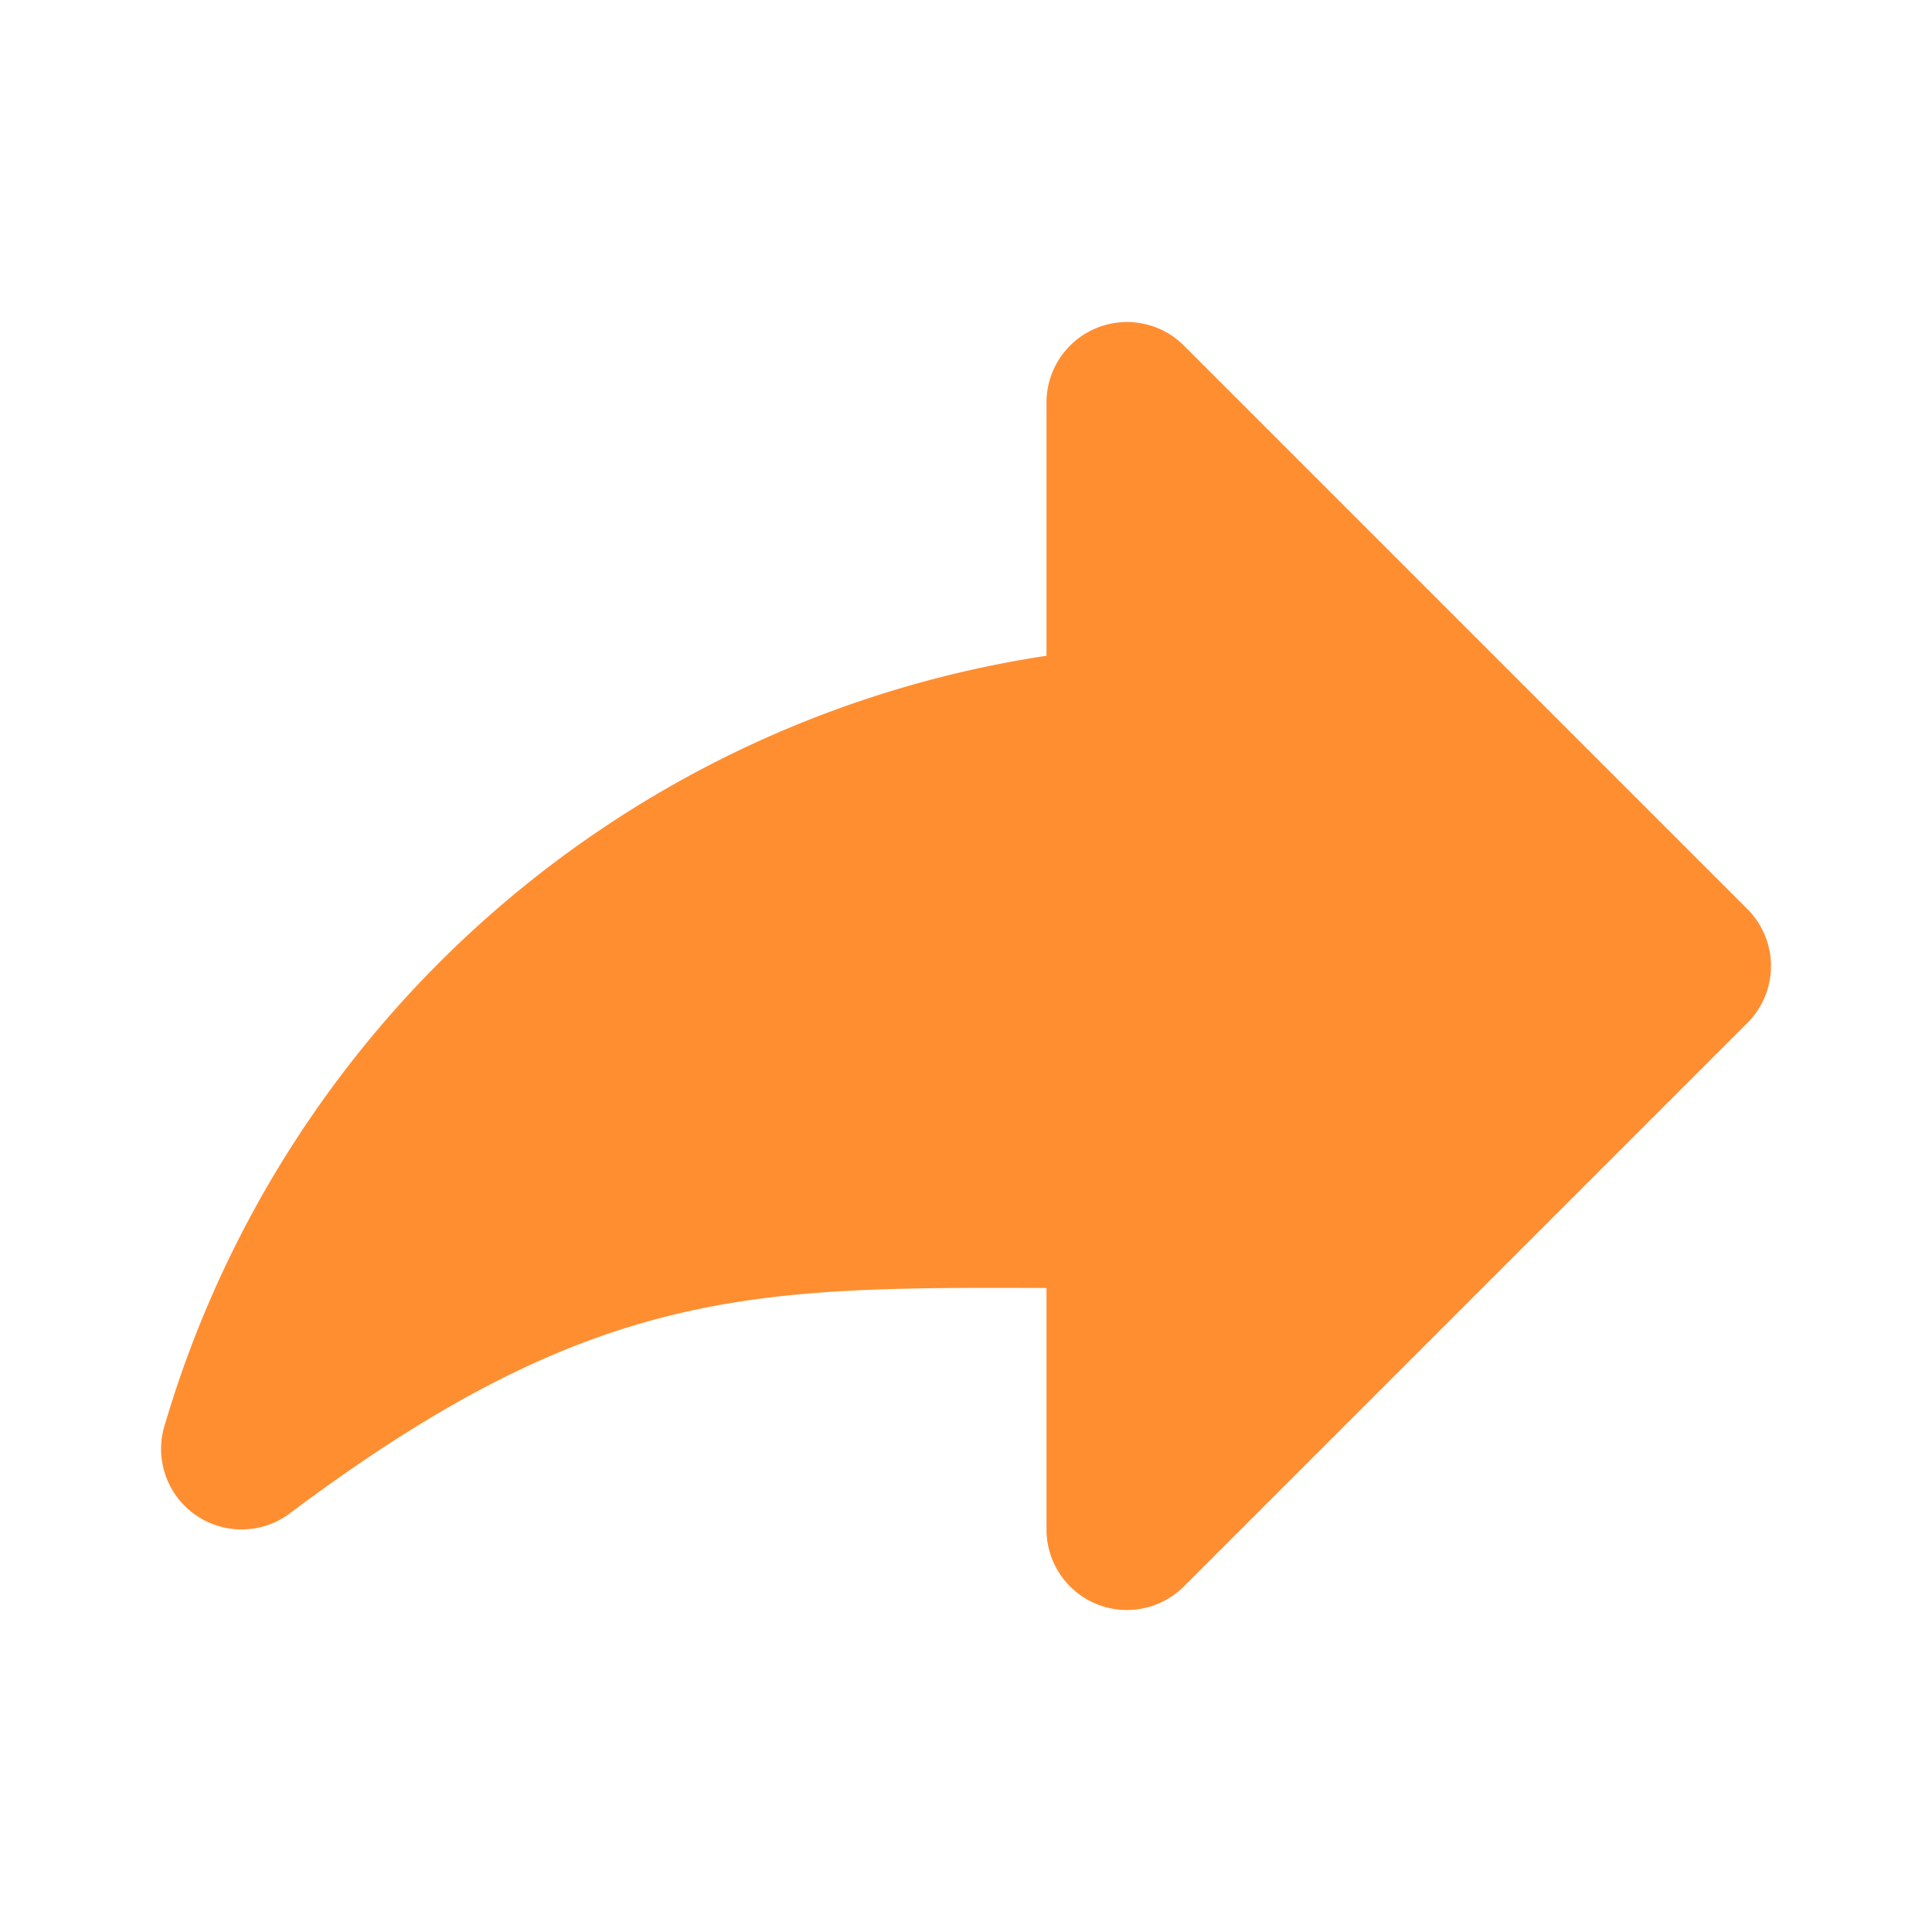 <svg xmlns="http://www.w3.org/2000/svg" viewBox="0 0 24 24"><title>Artboard-190</title><g id="Share"><path d="M21.707,11.293l-7-7A1,1,0,0,0,13,5V8.146A13.527,13.527,0,0,0,2.052,17.684,1,1,0,0,0,3.6,18.8C7.369,15.973,9.364,15.989,13,16v3a1,1,0,0,0,.617.924A.987.987,0,0,0,14,20a1,1,0,0,0,.707-.293l7-7A1,1,0,0,0,21.707,11.293Z" style="fill:#ff8e31"/></g></svg>